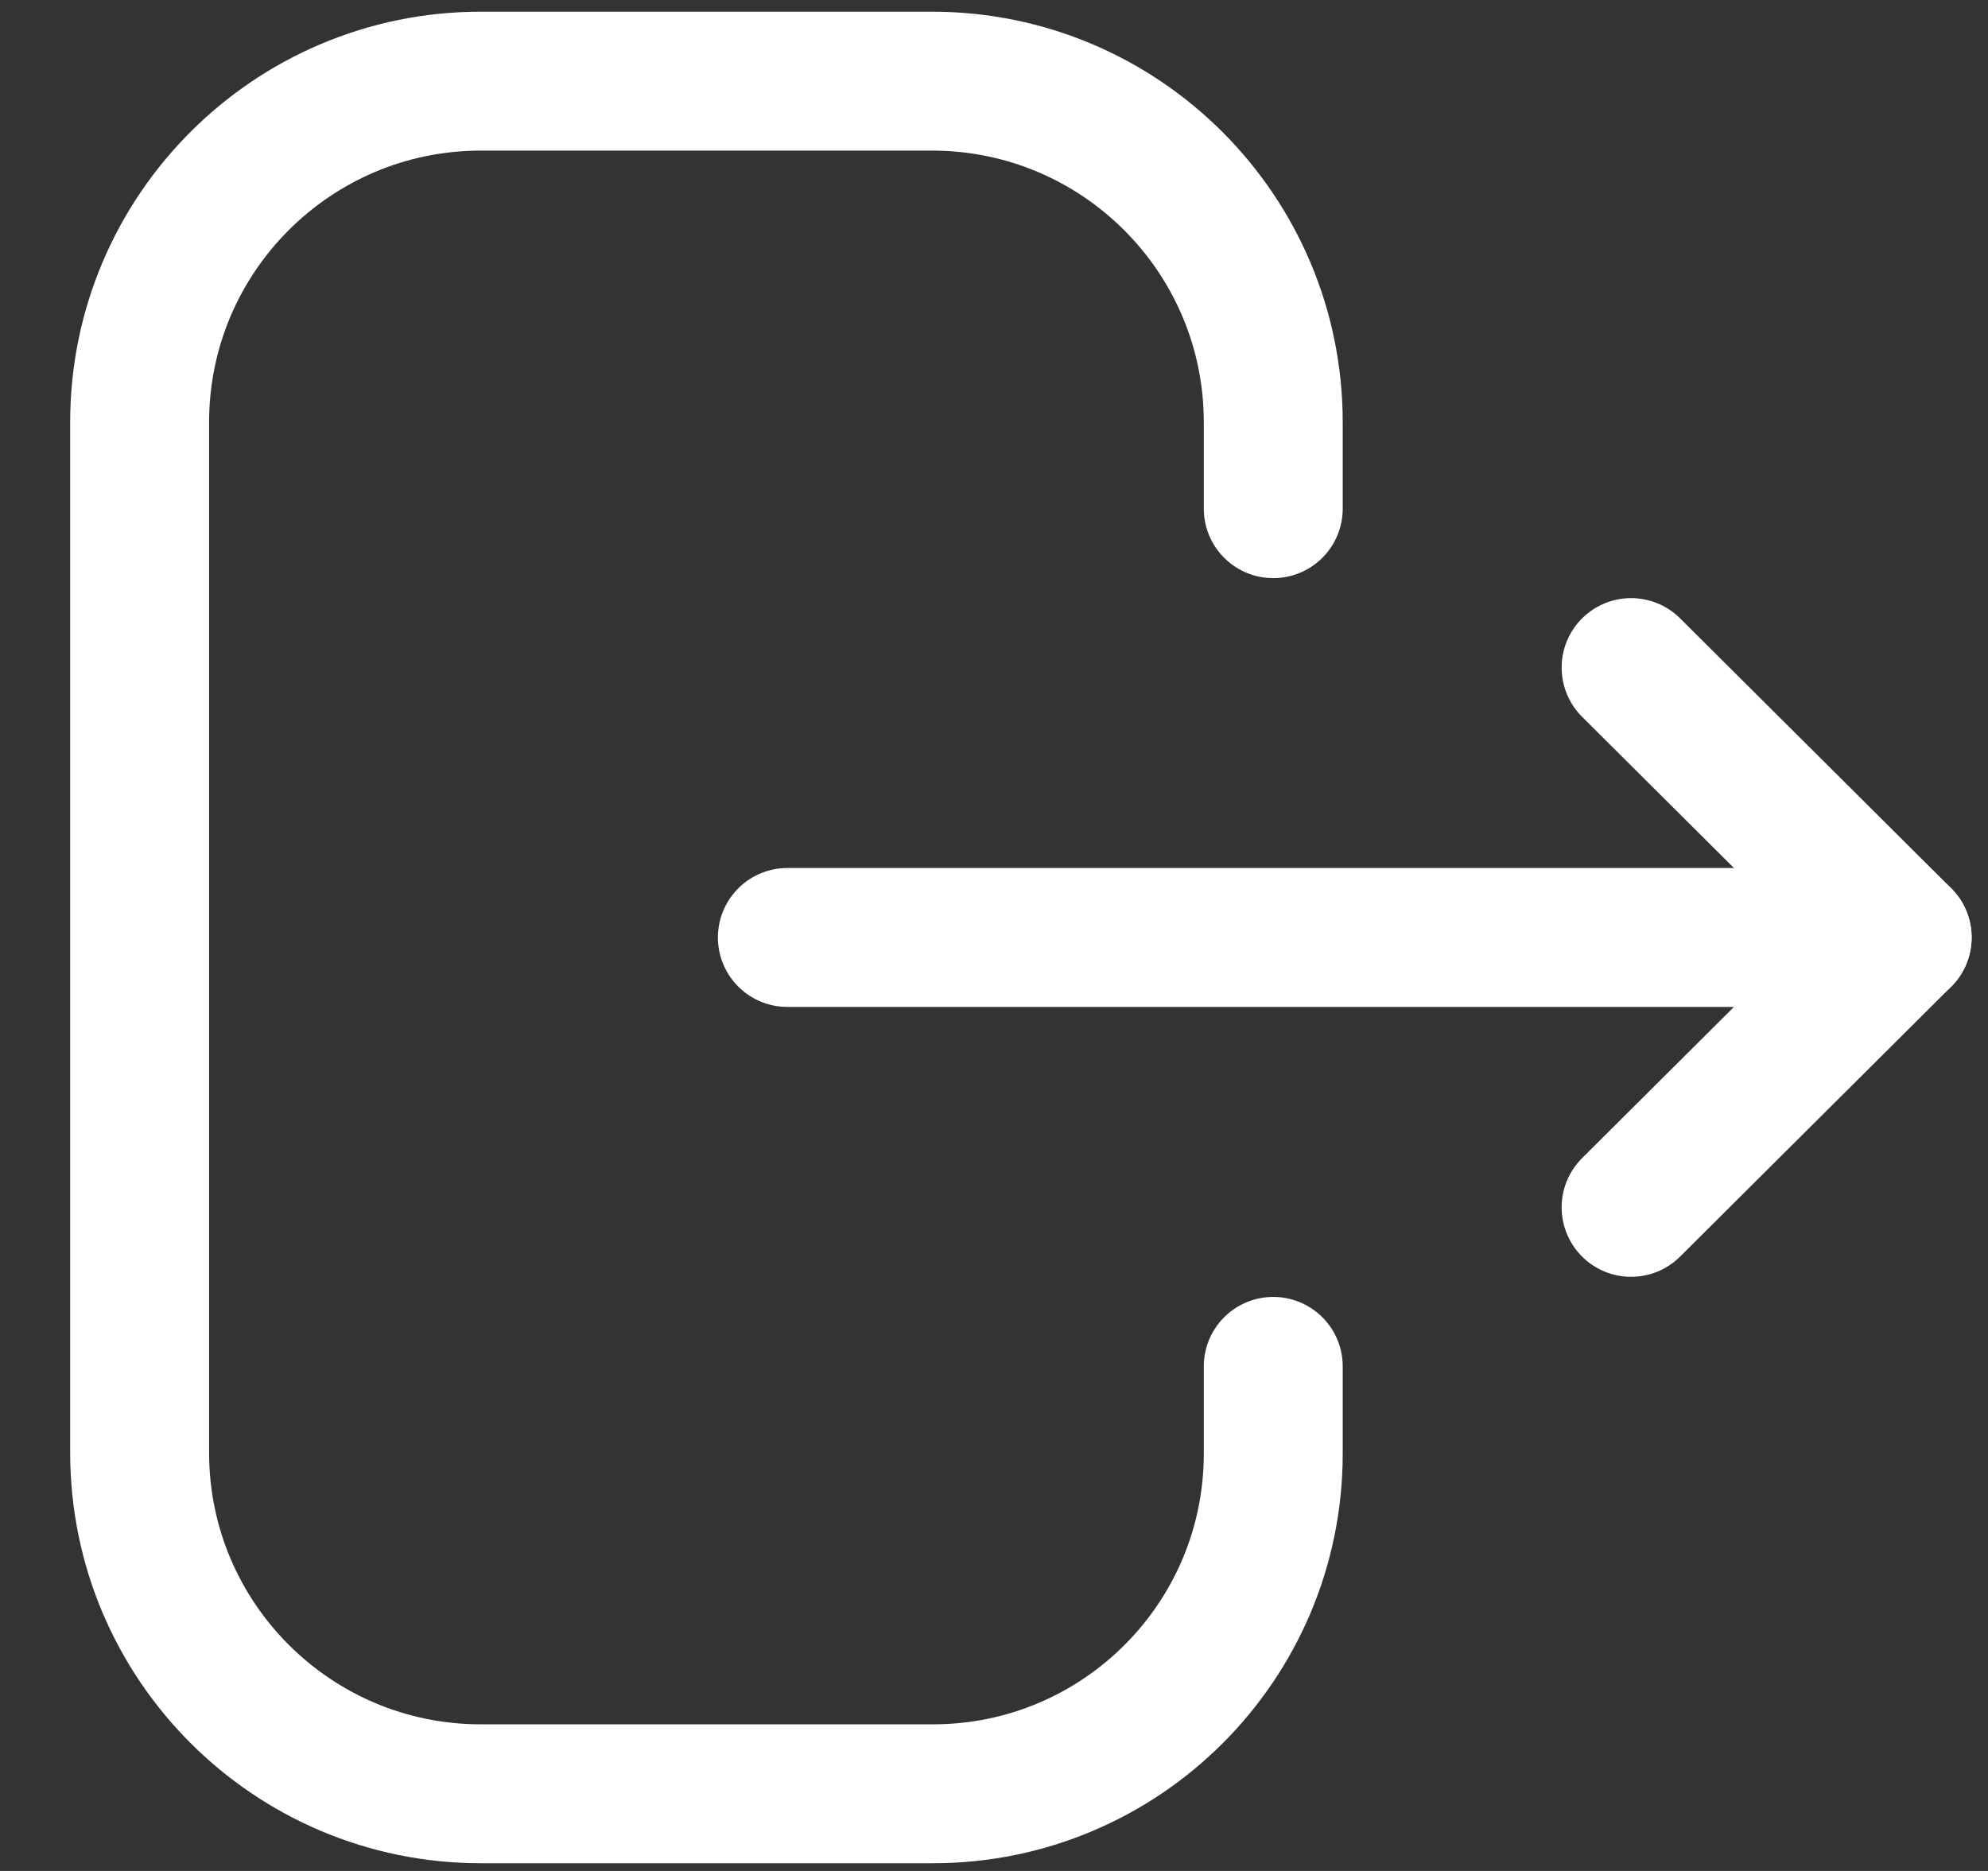 <svg width="17" height="16" viewBox="0 0 17 16" fill="none" xmlns="http://www.w3.org/2000/svg">
<rect x="0" y="0" width="17" height="16" fill="#333333" stroke="none"/>
<path d="M10.888 4.35V3.611C10.888 2 9.581 0.694 7.97 0.694H4.111C2.501 0.694 1.194 2 1.194 3.611V12.423C1.194 14.034 2.501 15.34 4.111 15.34H7.978C9.585 15.34 10.888 14.038 10.888 12.431V11.685" stroke="white" stroke-width="1.188" stroke-linecap="round" stroke-linejoin="round"/>
<path d="M16.266 8.017H6.733" stroke="white" stroke-width="1.188" stroke-linecap="round" stroke-linejoin="round"/>
<path d="M13.948 5.709L16.266 8.017L13.948 10.325" stroke="white" stroke-width="1.188" stroke-linecap="round" stroke-linejoin="round"/>
</svg>
